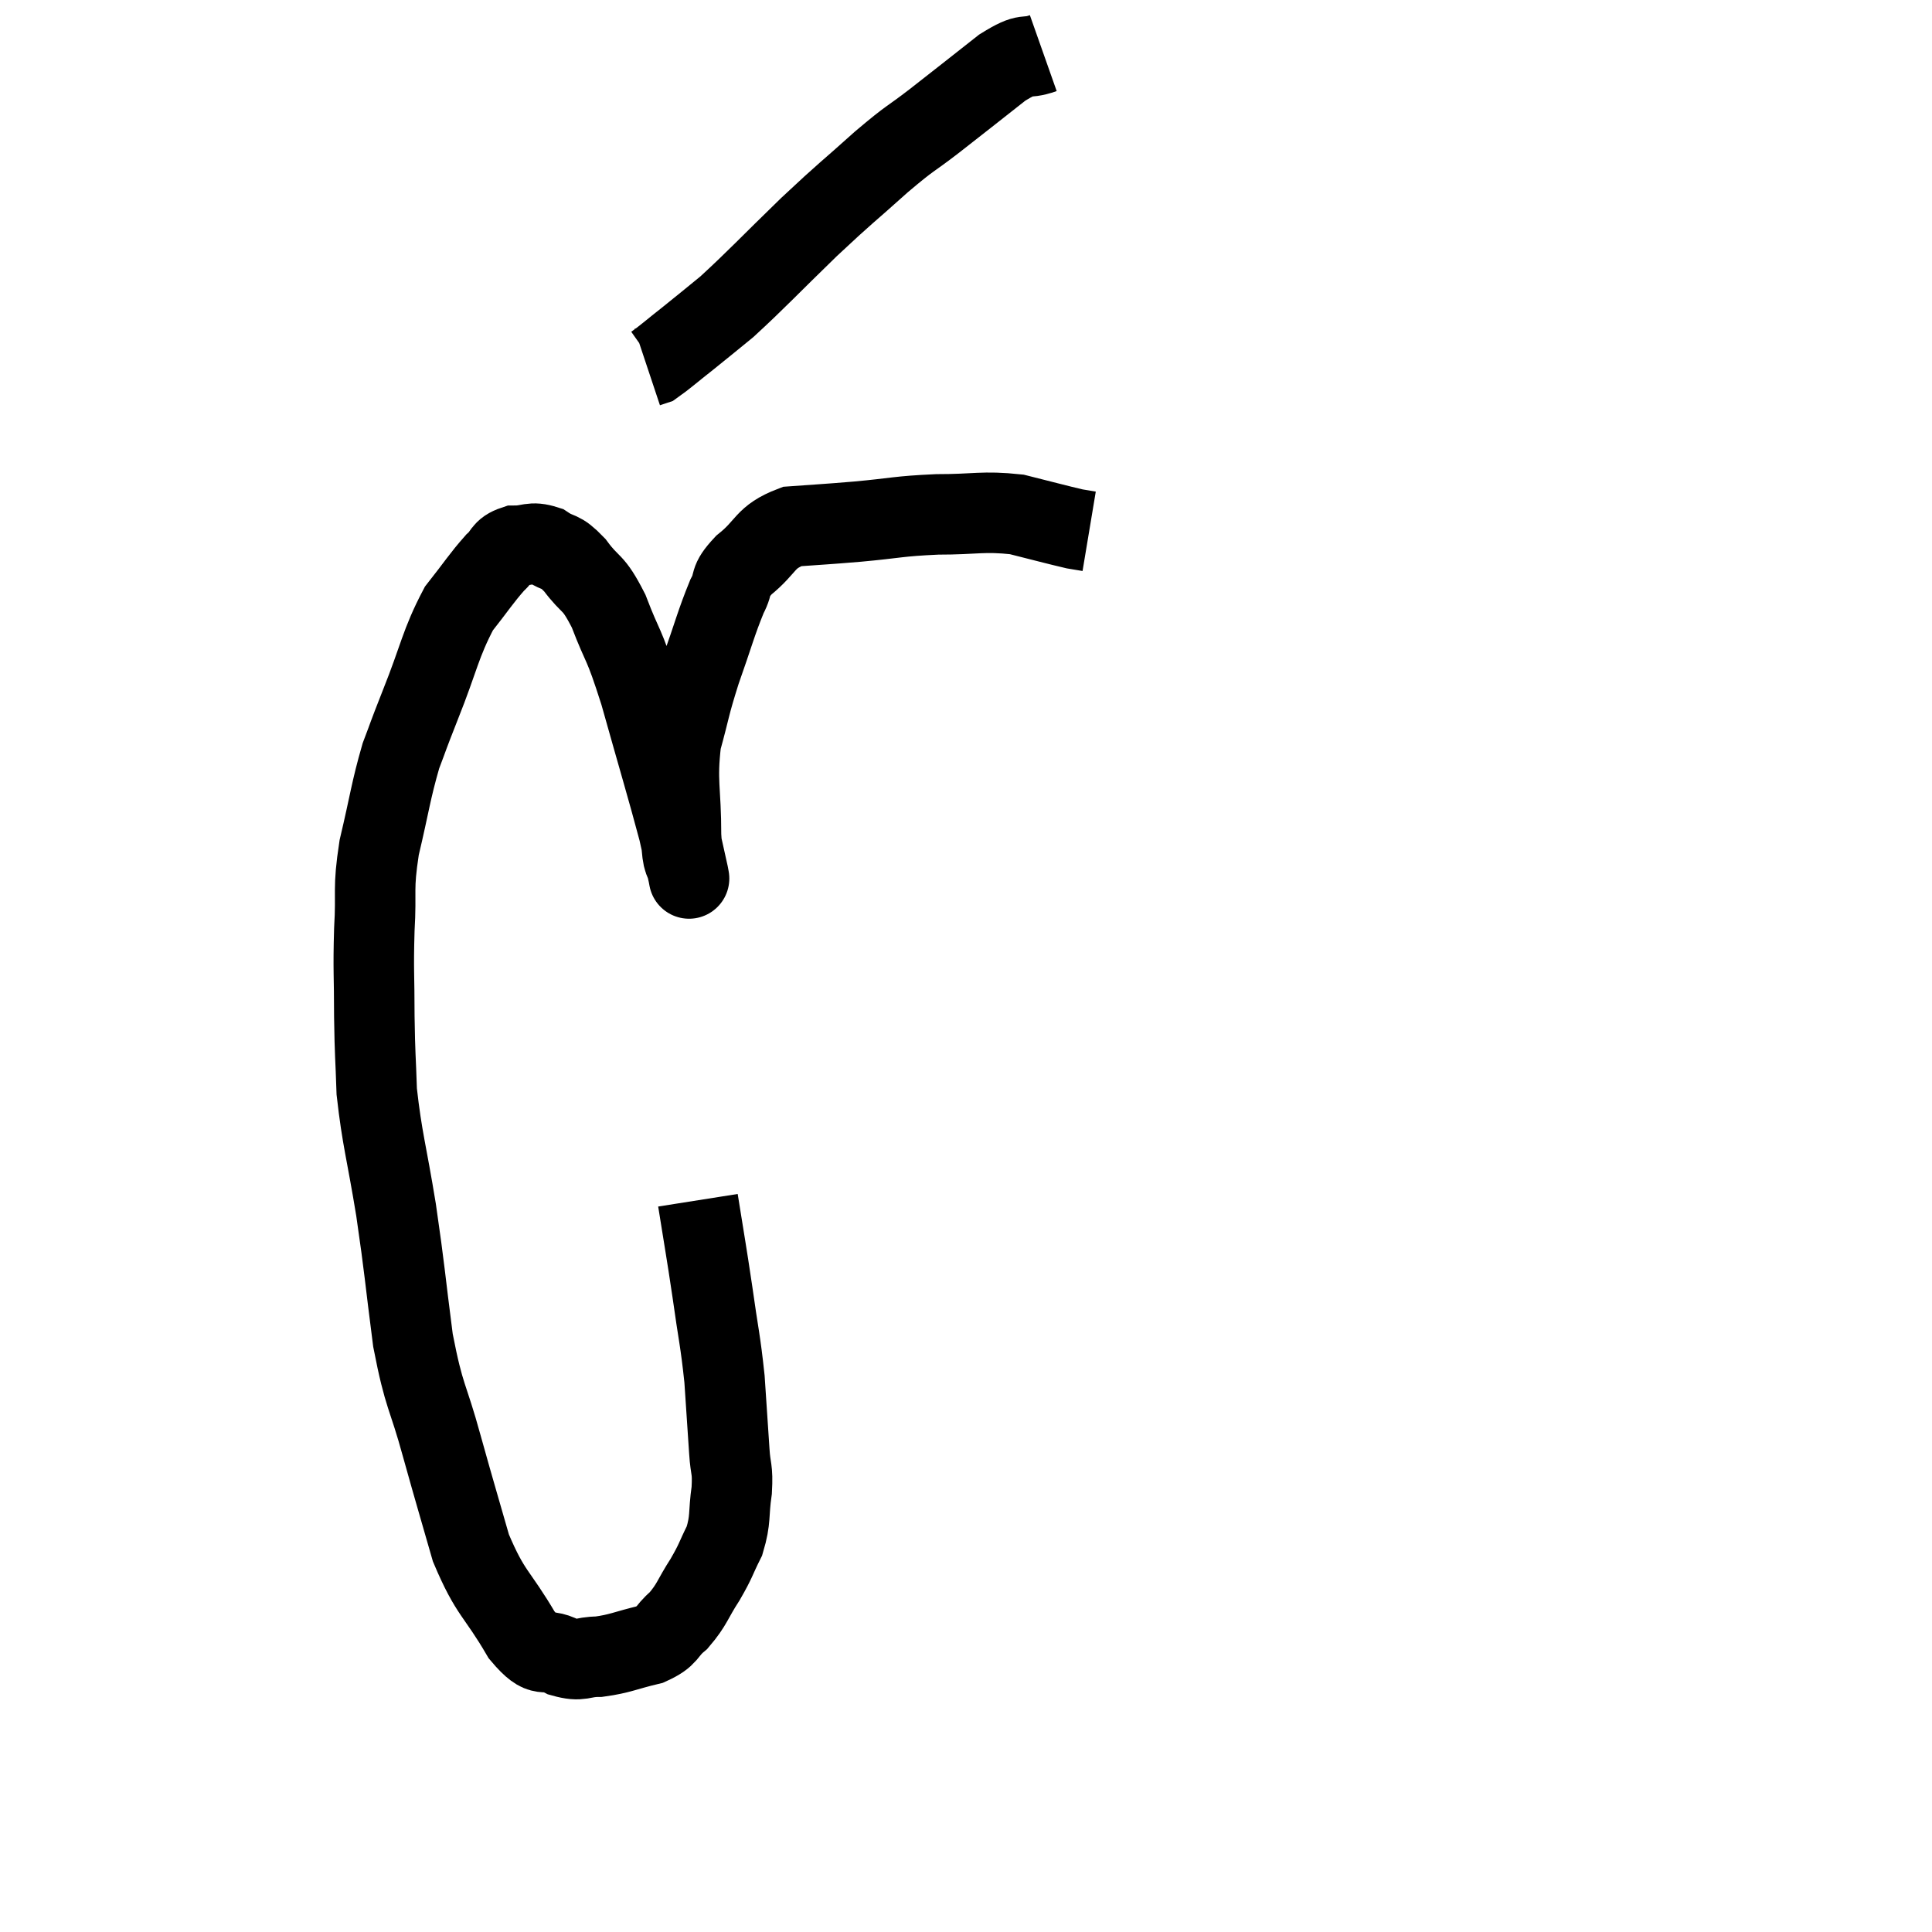 <svg width="48" height="48" viewBox="0 0 48 48" xmlns="http://www.w3.org/2000/svg"><path d="M 17.34 29.82 C 17.52 30.96, 17.535 30.99, 17.7 32.1 C 17.85 33.18, 17.895 33.27, 18 34.26 C 18.06 35.16, 18.075 35.37, 18.12 36.06 C 18.15 36.54, 18.21 36.465, 18.18 37.02 C 18.09 37.65, 18.165 37.725, 18 38.28 C 17.76 38.76, 17.805 38.745, 17.52 39.24 C 17.19 39.75, 17.205 39.855, 16.86 40.26 C 16.5 40.56, 16.635 40.635, 16.14 40.86 C 15.51 41.01, 15.42 41.085, 14.88 41.16 C 14.43 41.16, 14.46 41.295, 13.98 41.16 C 13.47 40.89, 13.53 41.295, 12.96 40.62 C 12.33 39.54, 12.195 39.63, 11.7 38.46 C 11.34 37.2, 11.34 37.23, 10.98 35.94 C 10.62 34.62, 10.545 34.77, 10.26 33.3 C 10.05 31.68, 10.065 31.605, 9.84 30.06 C 9.6 28.59, 9.495 28.32, 9.36 27.12 C 9.33 26.19, 9.315 26.265, 9.3 25.26 C 9.3 24.18, 9.27 24.15, 9.3 23.1 C 9.36 22.08, 9.255 22.14, 9.42 21.06 C 9.69 19.92, 9.705 19.665, 9.96 18.78 C 10.2 18.15, 10.08 18.435, 10.44 17.52 C 10.92 16.32, 10.935 16.005, 11.4 15.12 C 11.85 14.55, 11.955 14.37, 12.3 13.98 C 12.54 13.77, 12.465 13.665, 12.78 13.56 C 13.17 13.56, 13.185 13.44, 13.56 13.56 C 13.92 13.8, 13.89 13.635, 14.28 14.04 C 14.7 14.61, 14.715 14.385, 15.12 15.18 C 15.51 16.2, 15.465 15.855, 15.9 17.22 C 16.38 18.93, 16.56 19.515, 16.86 20.64 C 16.98 21.18, 17.04 21.45, 17.1 21.72 C 17.1 21.72, 17.1 21.72, 17.1 21.72 C 17.1 21.72, 17.145 21.96, 17.1 21.72 C 17.01 21.24, 16.965 21.585, 16.92 20.76 C 16.92 19.59, 16.8 19.44, 16.92 18.42 C 17.16 17.55, 17.115 17.58, 17.4 16.68 C 17.73 15.75, 17.79 15.48, 18.06 14.82 C 18.27 14.43, 18.075 14.475, 18.48 14.04 C 19.08 13.56, 18.975 13.35, 19.68 13.08 C 20.49 13.02, 20.4 13.035, 21.3 12.96 C 22.29 12.87, 22.29 12.825, 23.28 12.78 C 24.27 12.78, 24.405 12.69, 25.26 12.78 C 25.98 12.96, 26.25 13.035, 26.7 13.14 C 26.88 13.17, 26.97 13.185, 27.06 13.2 L 27.06 13.2" fill="none" stroke="black" stroke-width="2"></path><path d="M 25.92 1.32 C 25.41 1.5, 25.575 1.26, 24.9 1.68 C 24.06 2.34, 23.97 2.415, 23.22 3 C 22.56 3.51, 22.68 3.36, 21.9 4.02 C 21 4.83, 21.06 4.74, 20.1 5.64 C 19.08 6.63, 18.81 6.93, 18.06 7.62 C 17.58 8.01, 17.55 8.04, 17.1 8.4 C 16.68 8.73, 16.515 8.88, 16.26 9.06 L 16.08 9.12" fill="none" stroke="black" stroke-width="2"></path></svg>